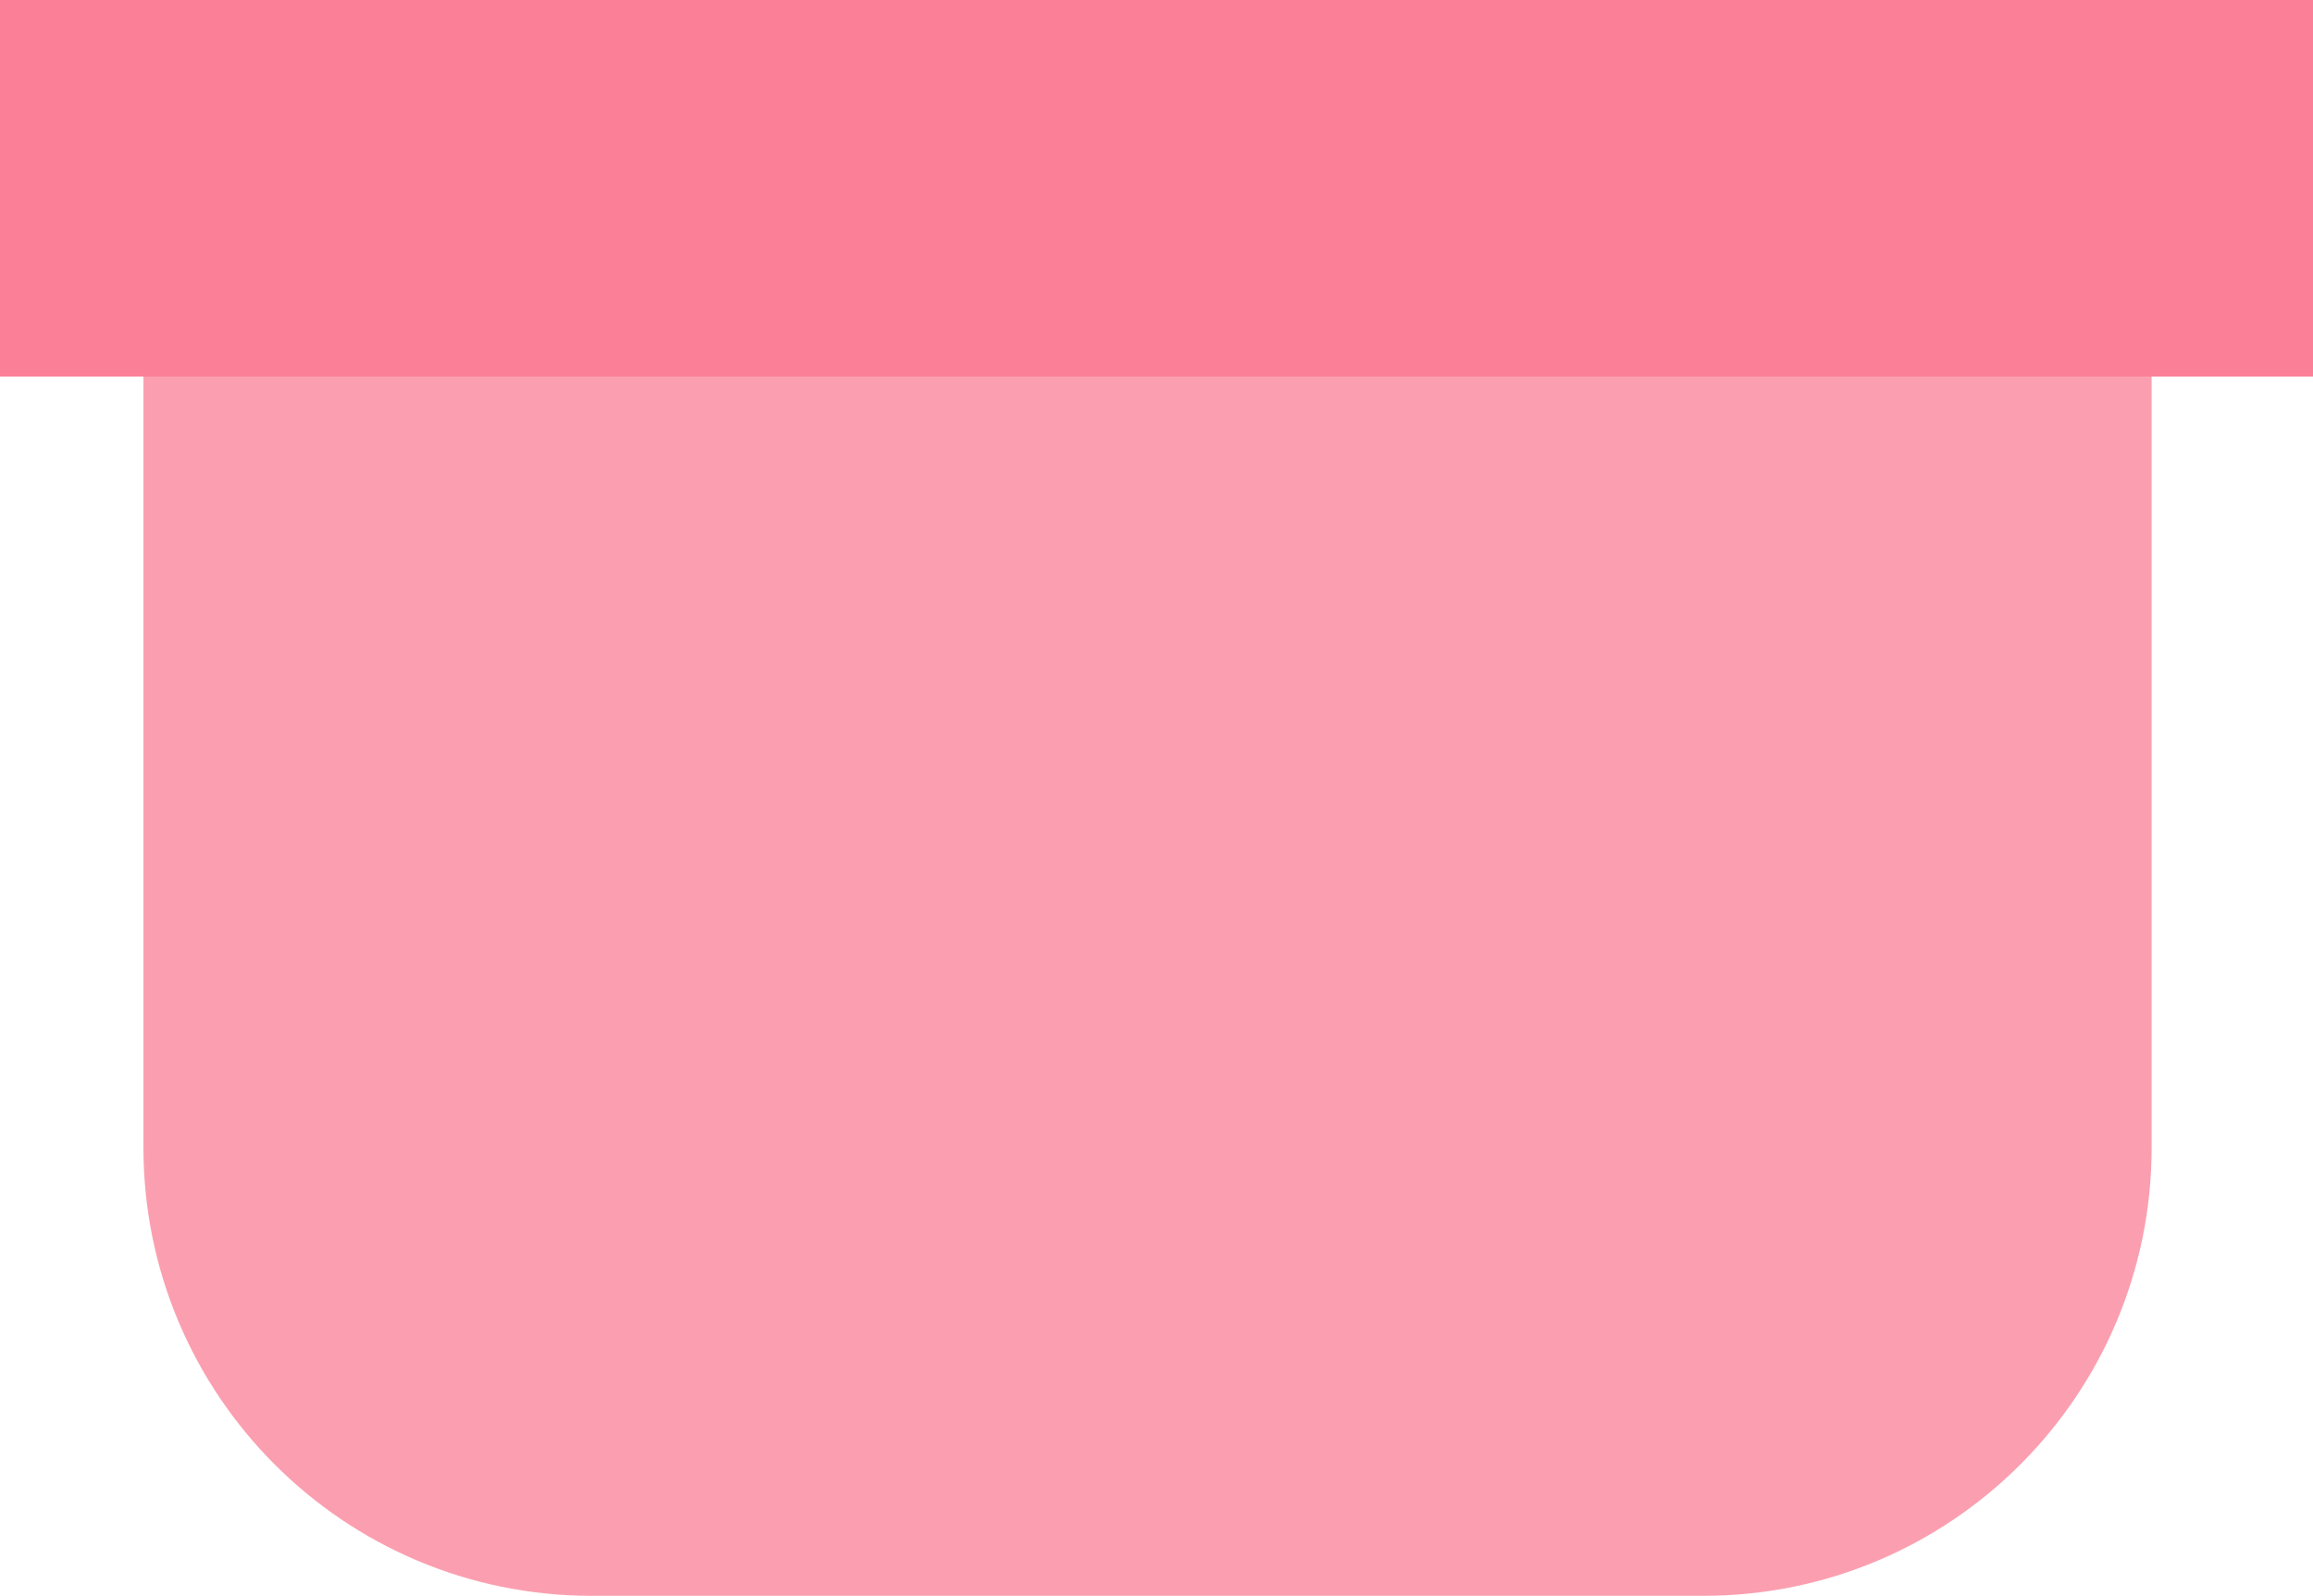 <svg width="129" height="89" viewBox="0 0 129 89" fill="none" xmlns="http://www.w3.org/2000/svg">
<path d="M8 0H120V64C120 77.807 108.807 89 95 89H33C19.193 89 8 77.807 8 64V0Z" fill="#FB9FB0"/>
<path d="M0 0H129V21H0V0Z" fill="#FB7F96"/>
</svg>
